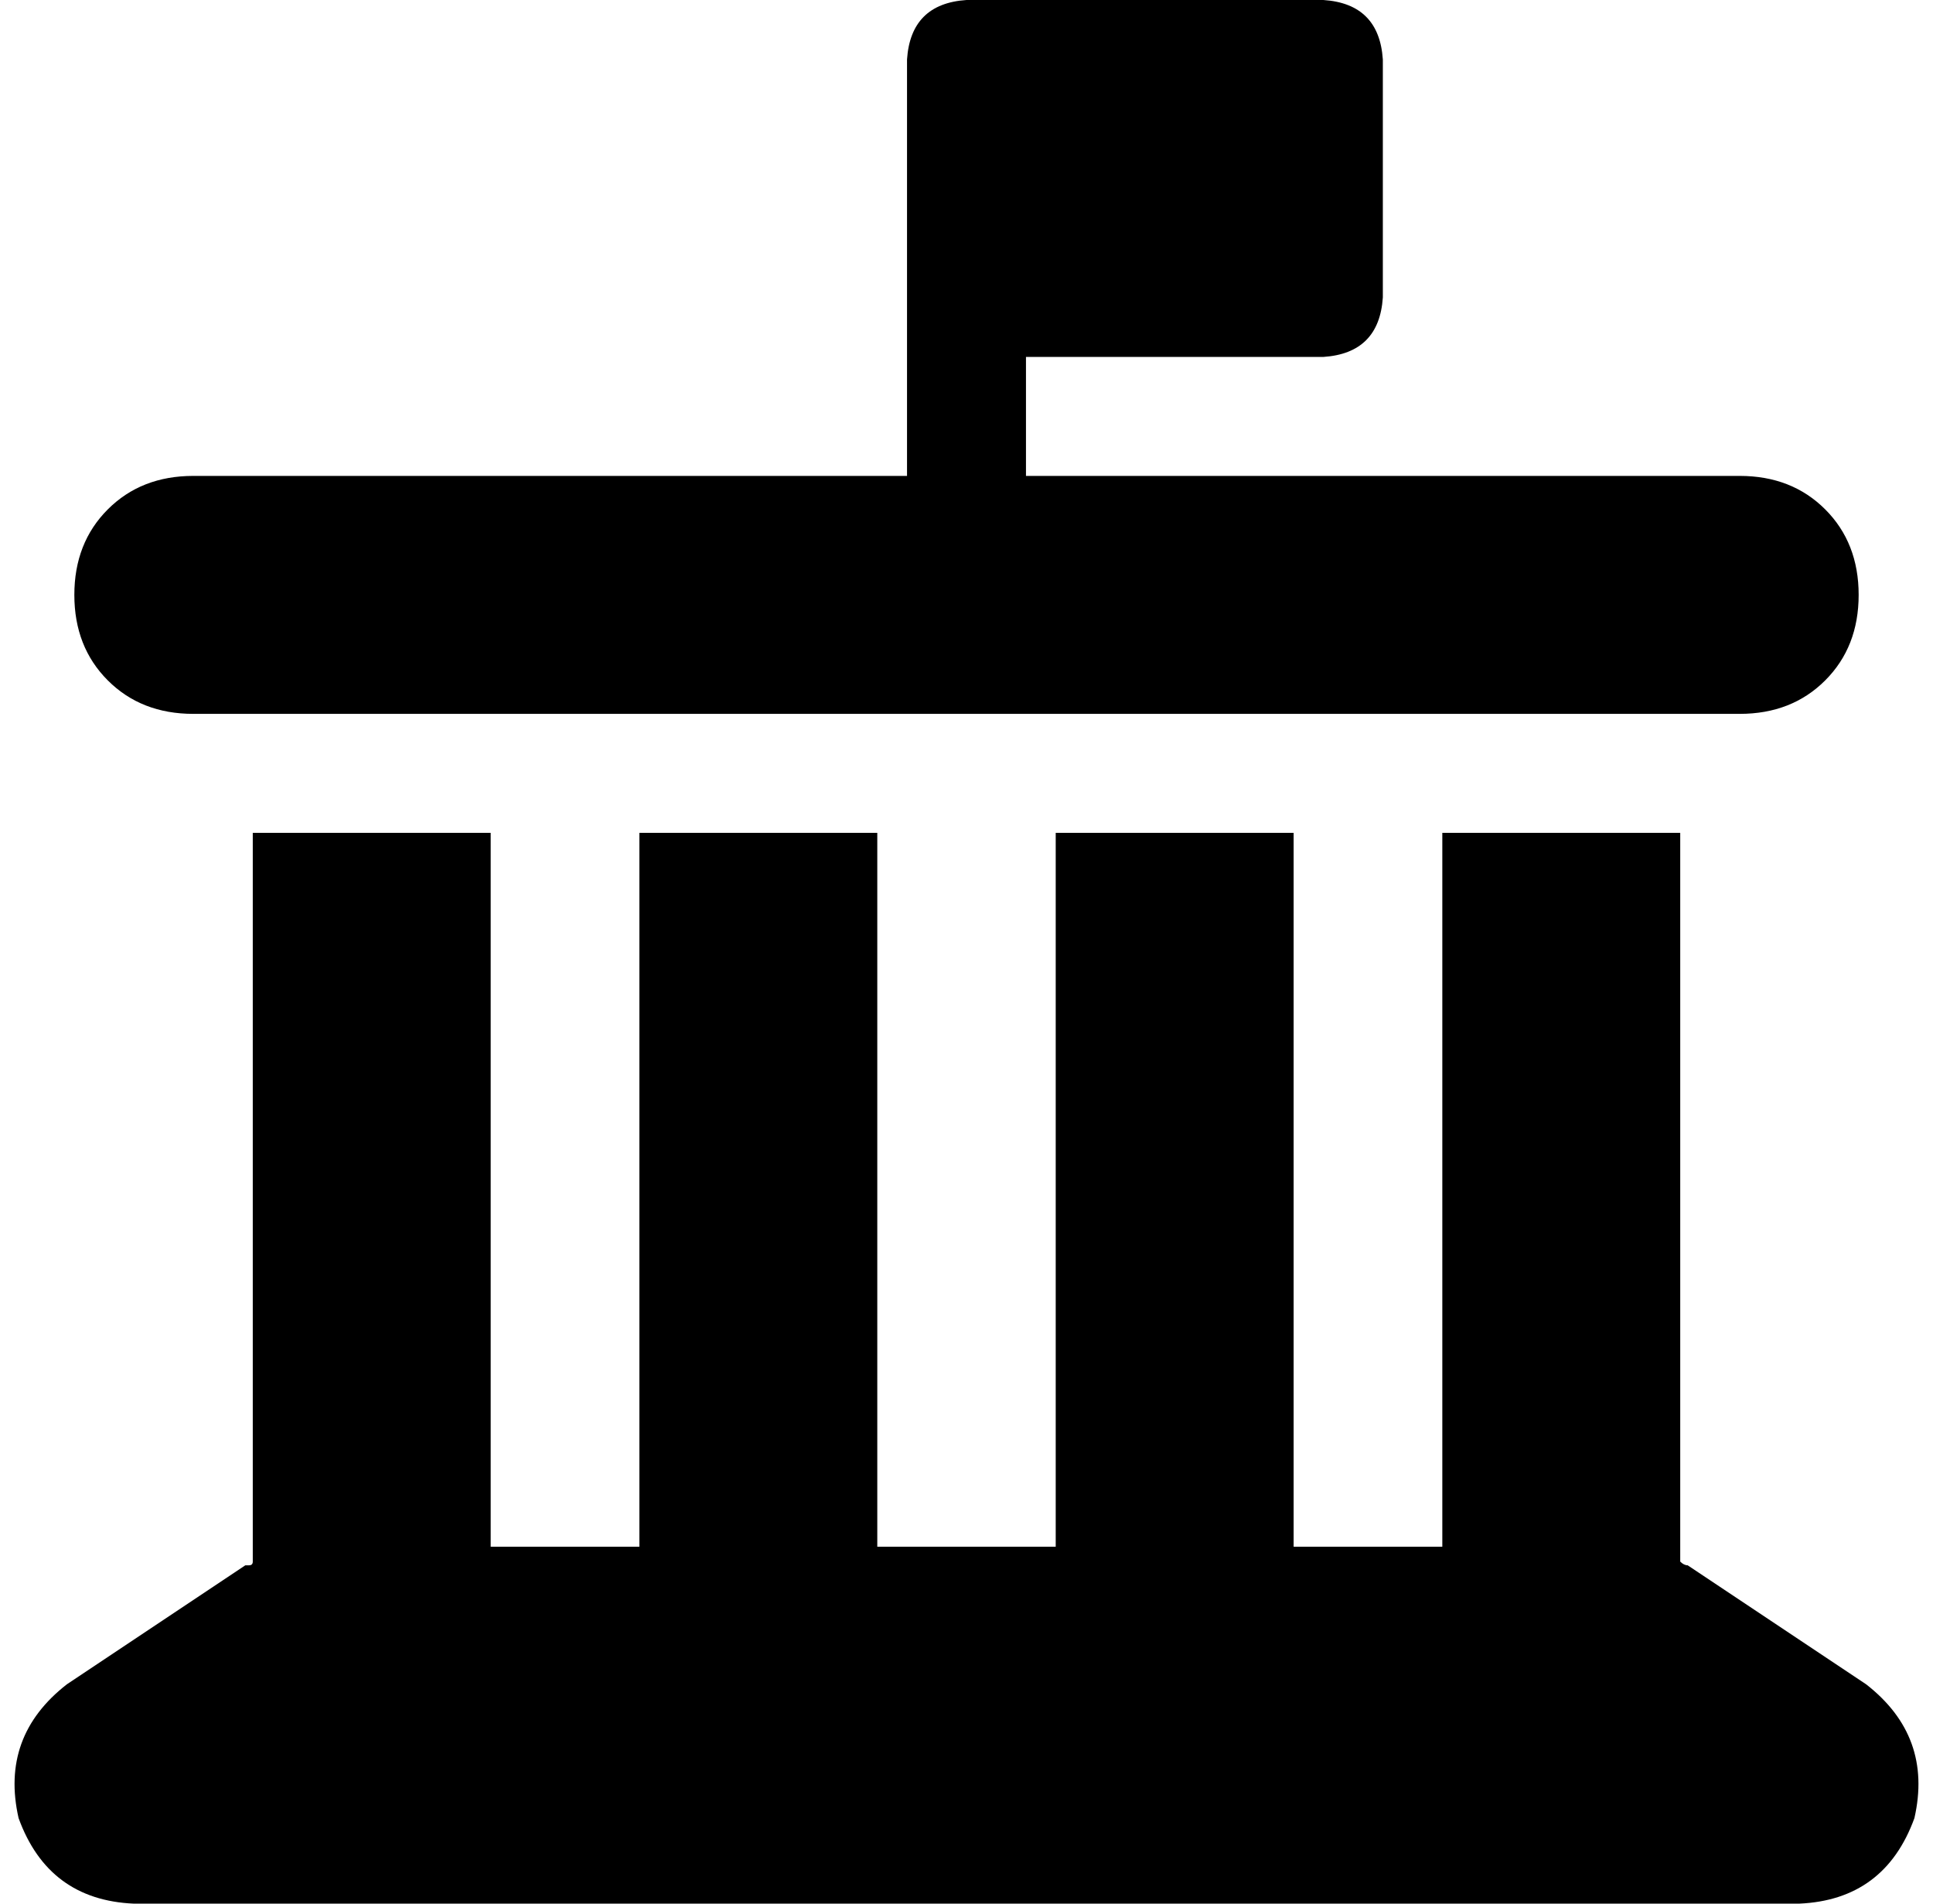 <svg xmlns="http://www.w3.org/2000/svg" viewBox="0 0 520 512">
    <path d="M 276 0 L 356 0 Q 371 1 372 16 L 372 80 Q 371 95 356 96 L 276 96 L 276 128 L 468 128 Q 482 128 491 137 Q 500 146 500 160 Q 500 174 491 183 Q 482 192 468 192 L 52 192 Q 38 192 29 183 Q 20 174 20 160 Q 20 146 29 137 Q 38 128 52 128 L 244 128 L 244 16 Q 245 1 260 0 L 276 0 L 276 0 Z M 68 224 L 132 224 L 132 416 L 172 416 L 172 224 L 236 224 L 236 416 L 284 416 L 284 224 L 348 224 L 348 416 L 388 416 L 388 224 L 452 224 L 452 420 Q 453 421 454 421 Q 454 421 454 421 L 502 453 Q 520 467 515 489 Q 507 511 484 512 L 36 512 Q 13 511 5 489 Q 0 467 18 453 L 66 421 Q 67 421 67 421 Q 68 421 68 420 L 68 224 L 68 224 Z"/>
</svg>

